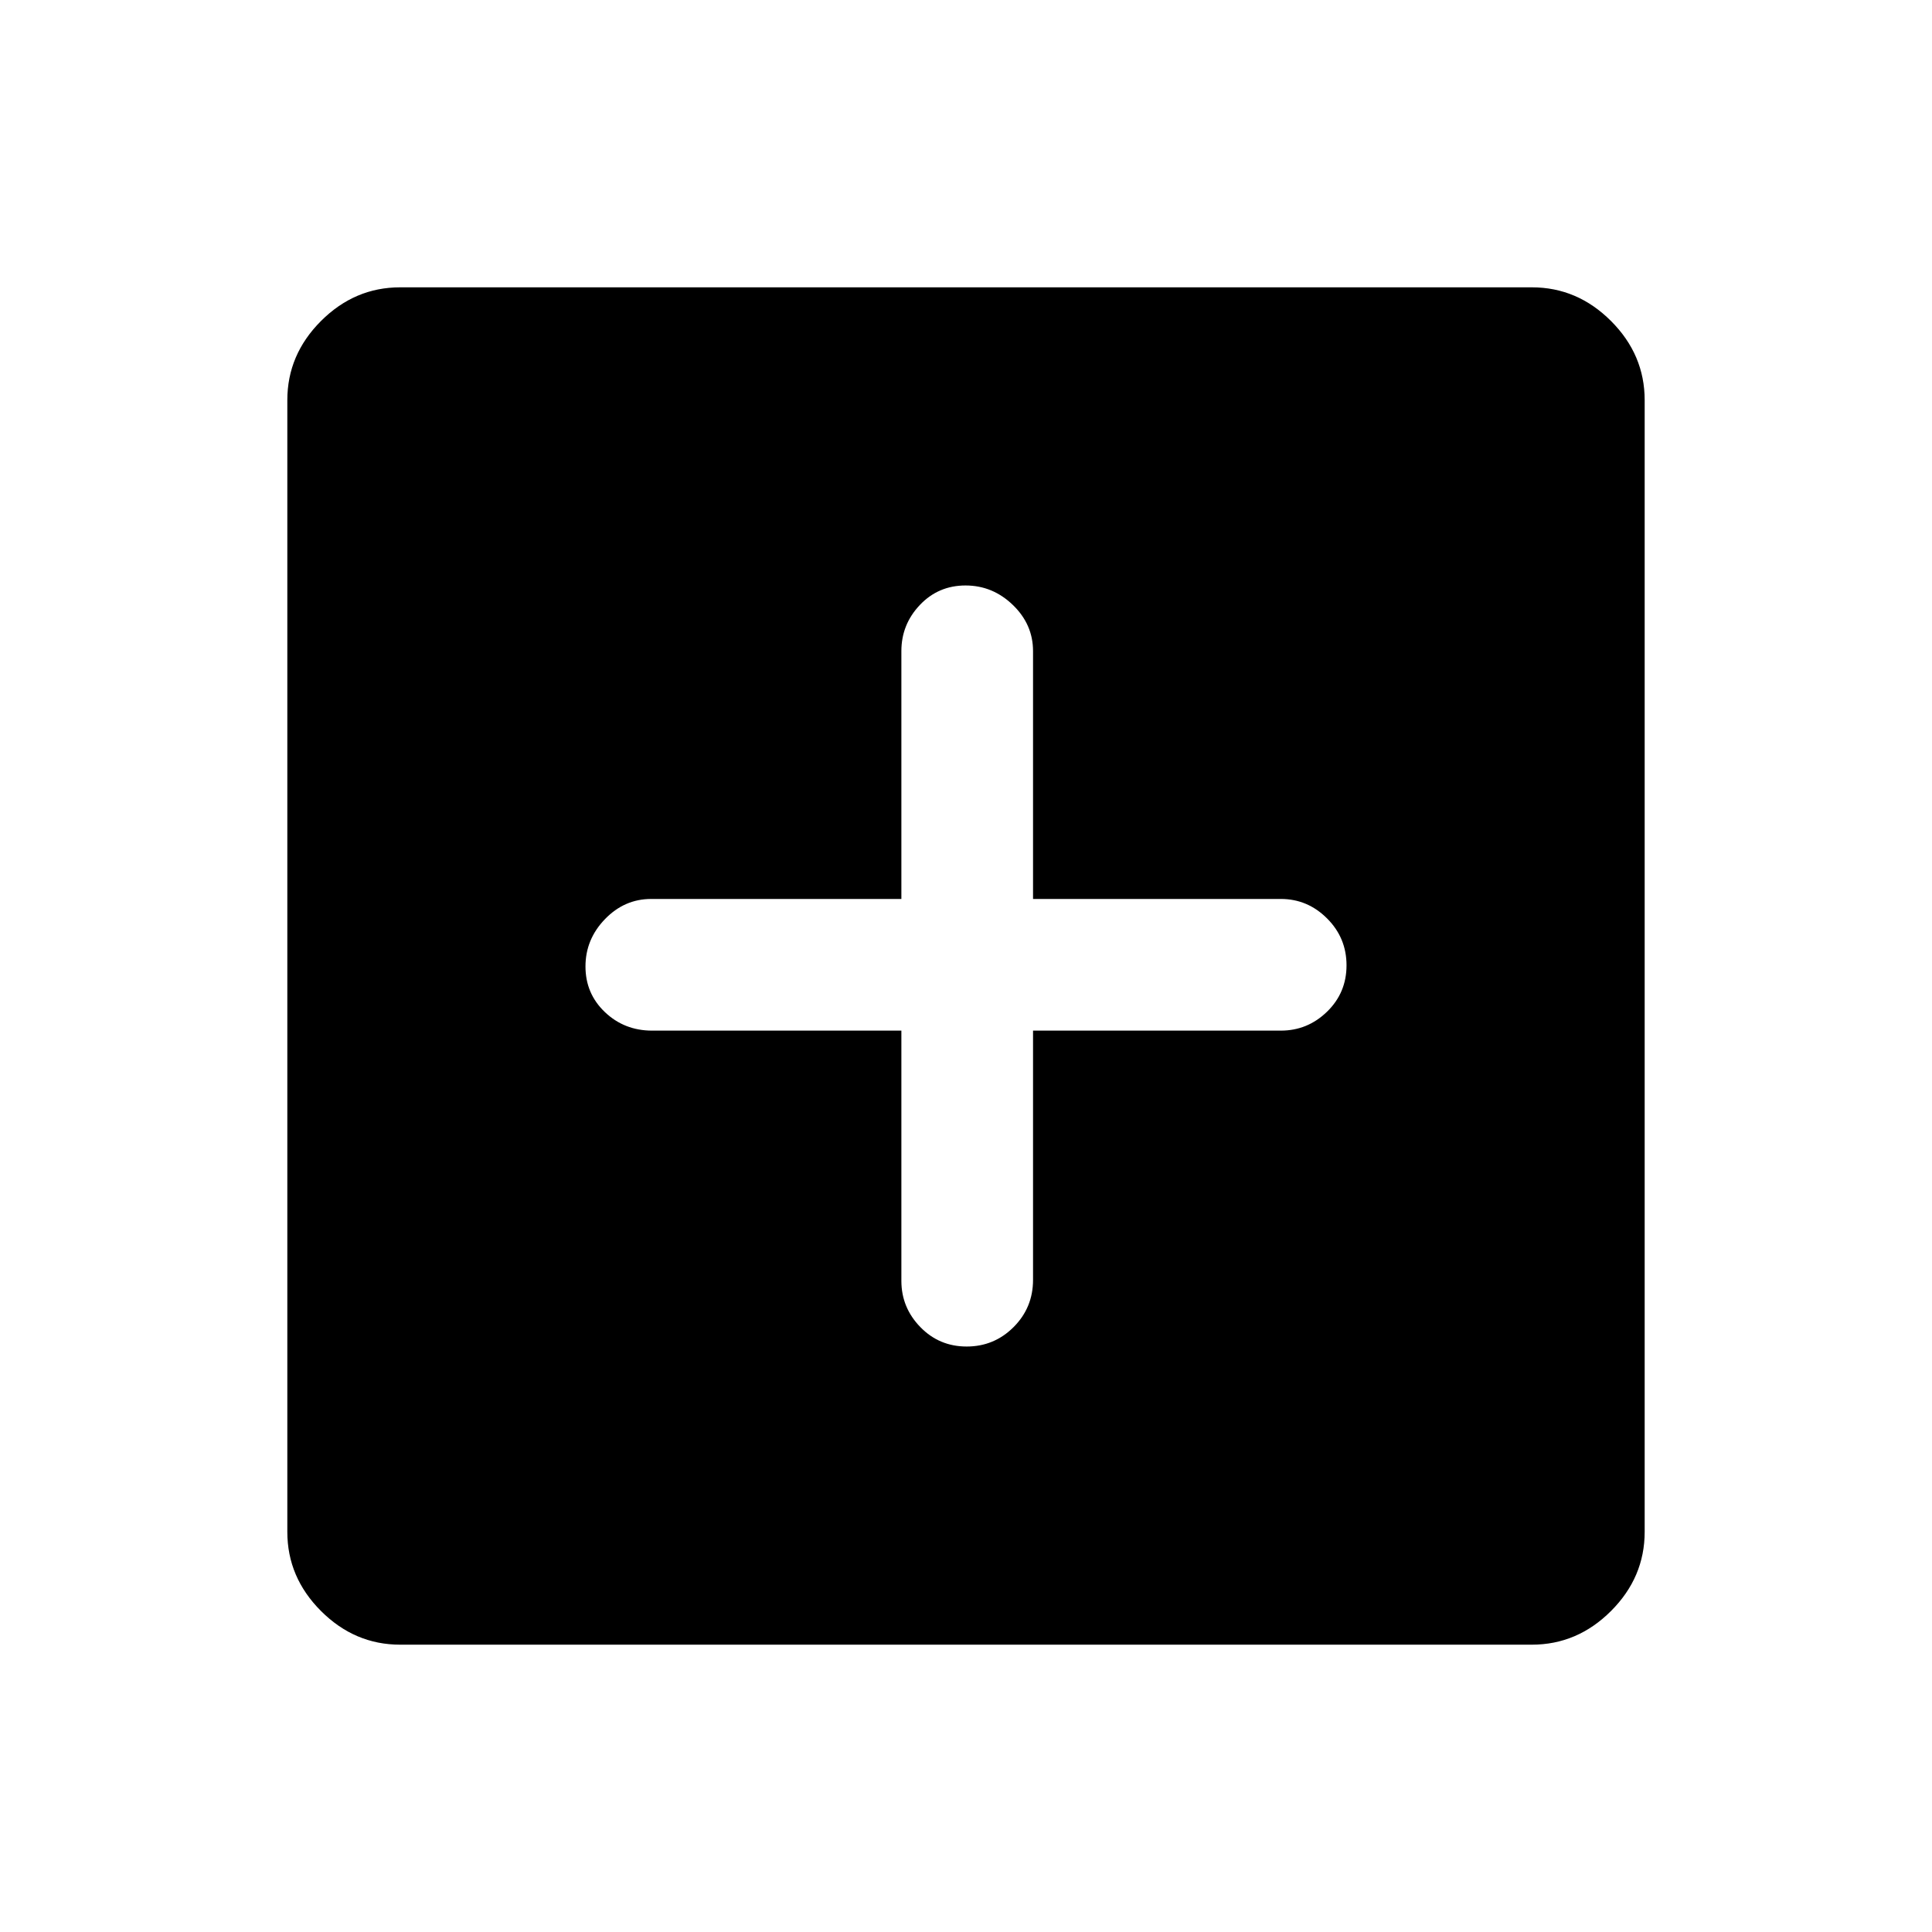 <svg xmlns="http://www.w3.org/2000/svg" height="48" viewBox="0 -960 960 960" width="48"><path d="M447.89-447.89v124.35q0 13.26 9.4 22.94 9.41 9.68 23.05 9.68 13.65 0 23.31-9.66 9.66-9.66 9.66-23.46v-123.85h123.15q13.26 0 22.94-9.4 9.68-9.41 9.68-23.05 0-13.65-9.68-23.31-9.68-9.66-22.94-9.66H513.31v-123.15q0-13.26-10.03-22.94-10.02-9.68-23.51-9.68-13.5 0-22.69 9.68-9.19 9.68-9.19 22.94v123.15H323.54q-13.26 0-22.94 10.03-9.68 10.02-9.68 23.51 0 13.5 9.66 22.69 9.66 9.19 23.46 9.19h123.85ZM198.83-142.77q-22.6 0-39.33-16.73-16.73-16.73-16.73-39.33v-562.34q0-22.6 16.73-39.33 16.73-16.73 39.33-16.73h562.34q22.6 0 39.33 16.73 16.73 16.73 16.73 39.33v562.34q0 22.6-16.73 39.33-16.73 16.73-39.33 16.73H198.83Z"/></svg>